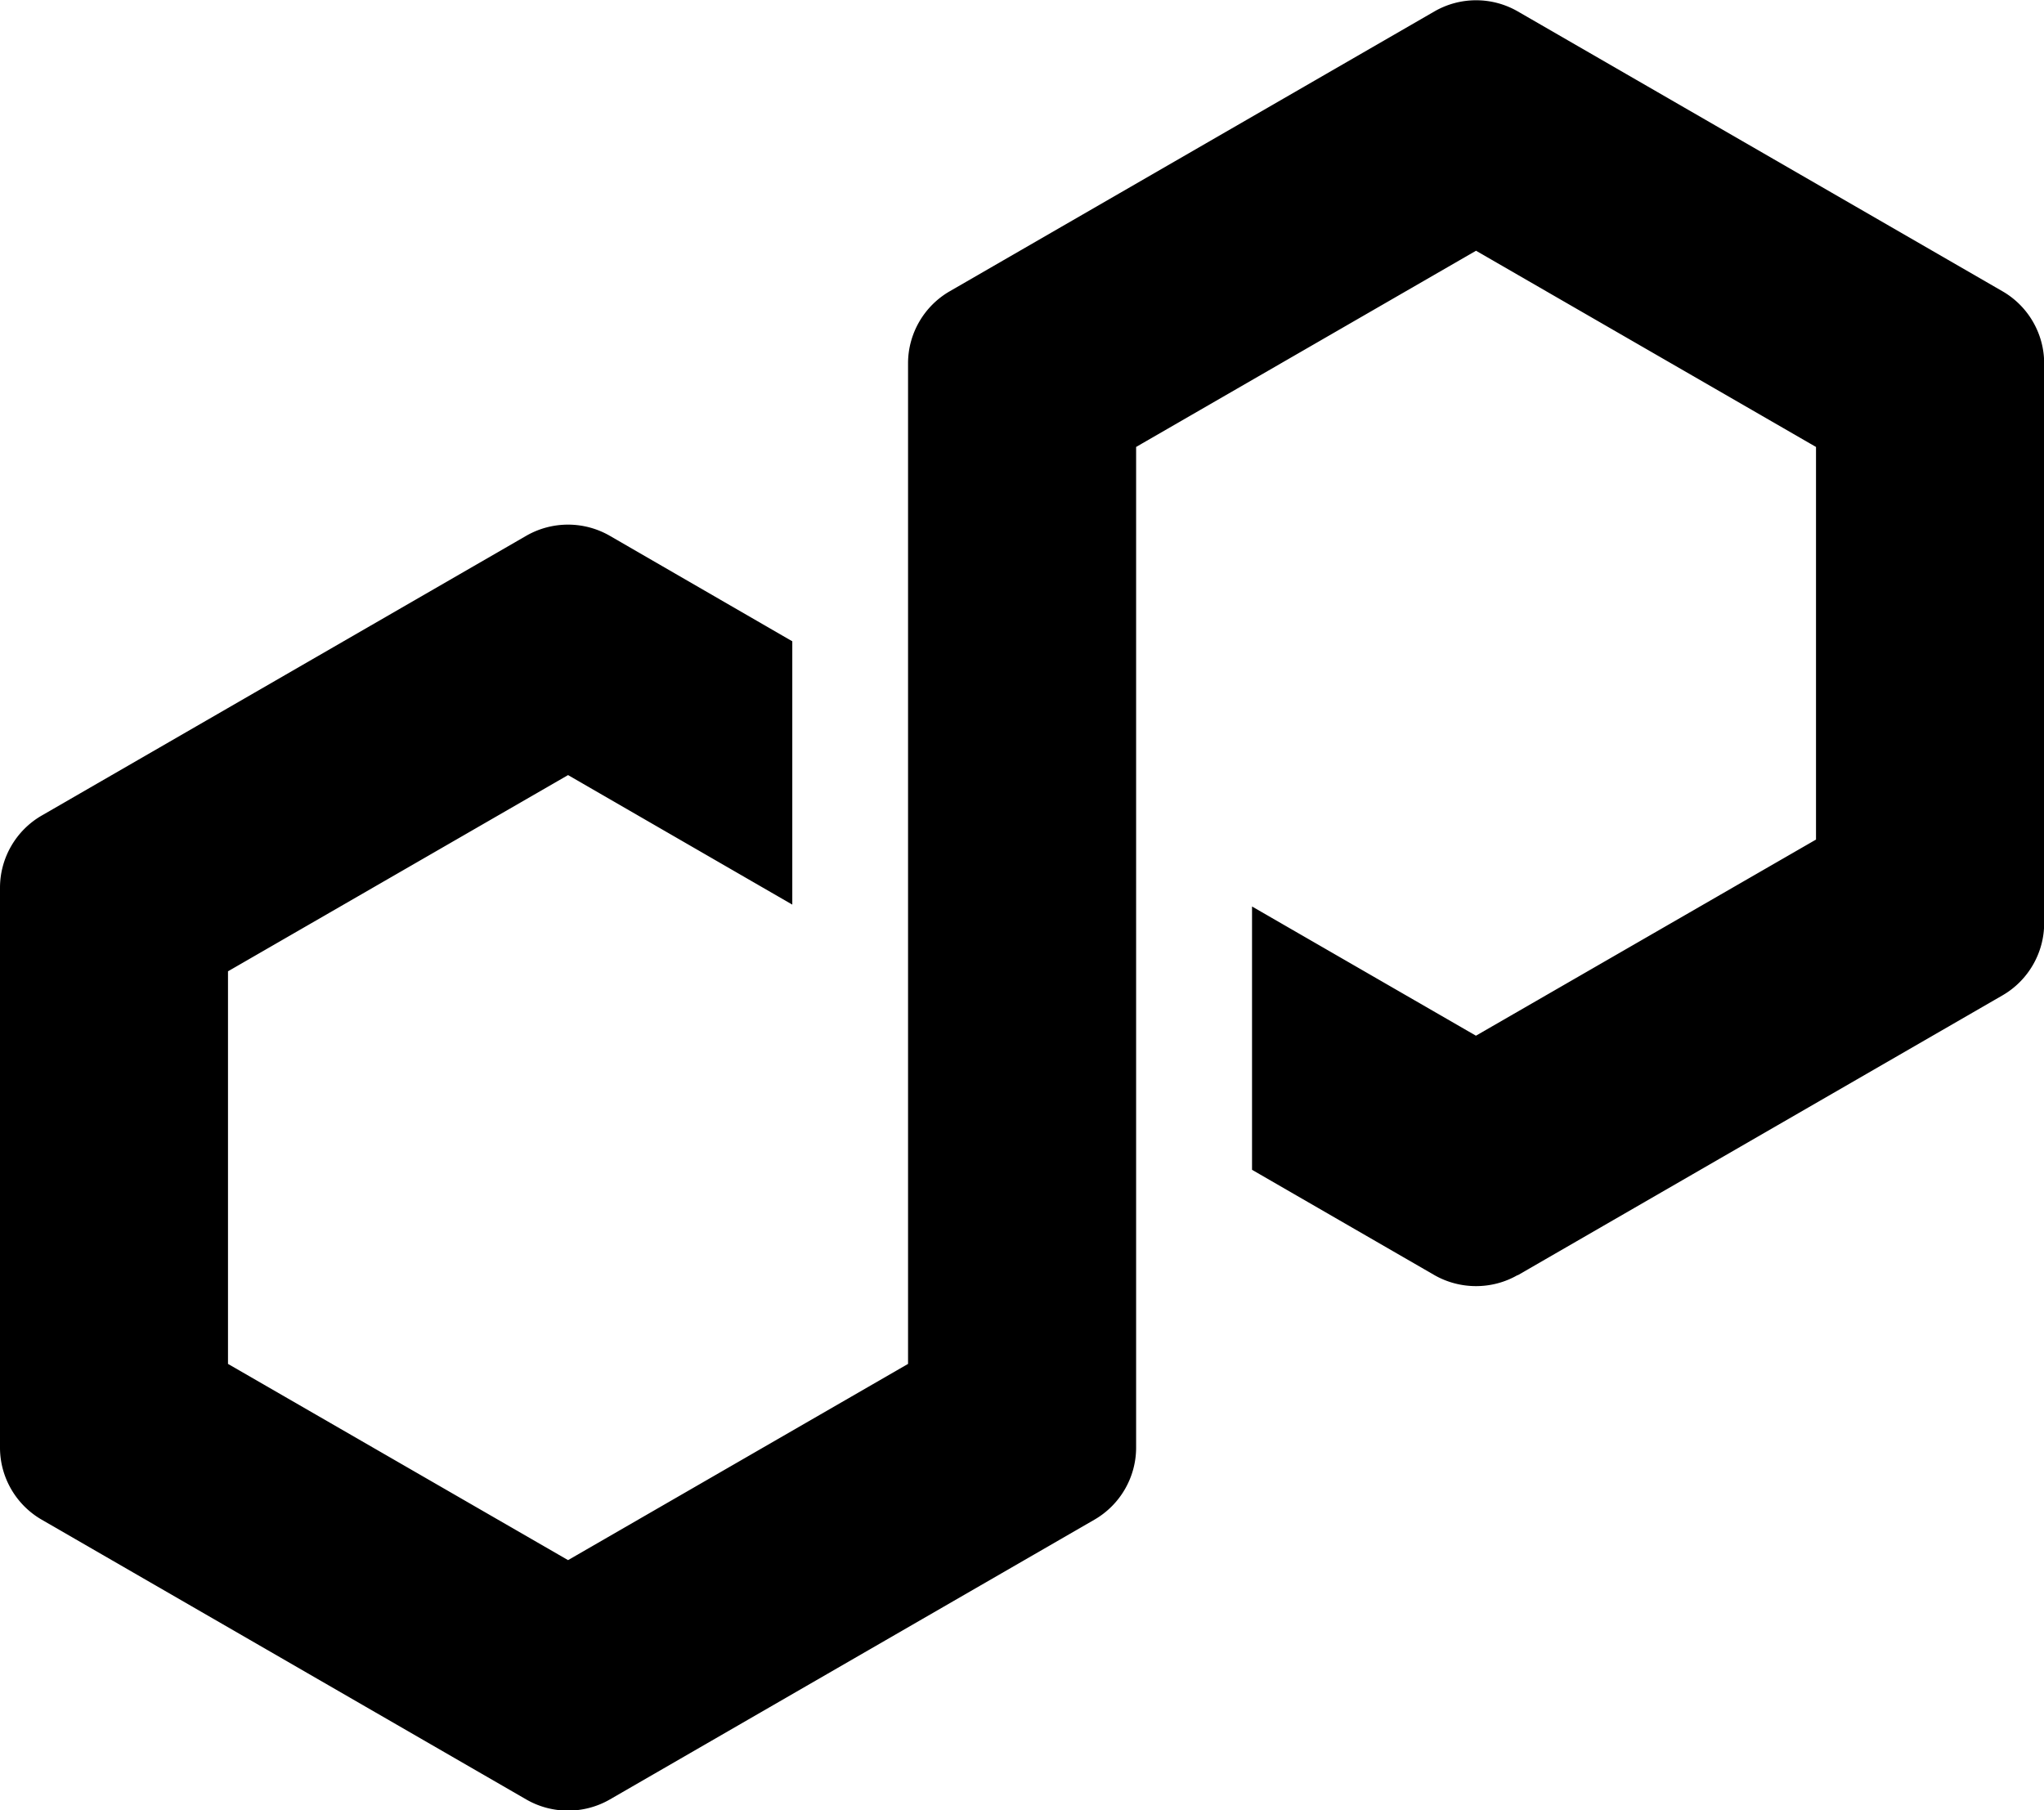<svg xmlns="http://www.w3.org/2000/svg" viewBox="3.71 2.77 25.04 22.18"><path d="m22.303 18.394 5.94-3.43c.314-.182.509-.52.509-.883v-6.86c0-.362-.195-.7-.51-.882l-5.94-3.43a1.022 1.022 0 0 0-1.018 0l-5.94 3.43c-.315.182-.51.52-.51.882V19.48l-4.165 2.404-4.166-2.404v-4.81l4.166-2.404 2.747 1.587v-3.226l-2.238-1.294a1.026 1.026 0 0 0-1.019 0l-5.94 3.43c-.314.182-.509.52-.509.883v6.86c0 .362.195.7.51.882l5.94 3.43c.314.18.703.18 1.018 0l5.94-3.43c.315-.182.51-.52.51-.882V8.246l.074-.043 4.09-2.361 4.165 2.404v4.81l-4.166 2.403-2.743-1.583v3.226l2.234 1.29c.315.18.706.18 1.019 0z"/></svg>